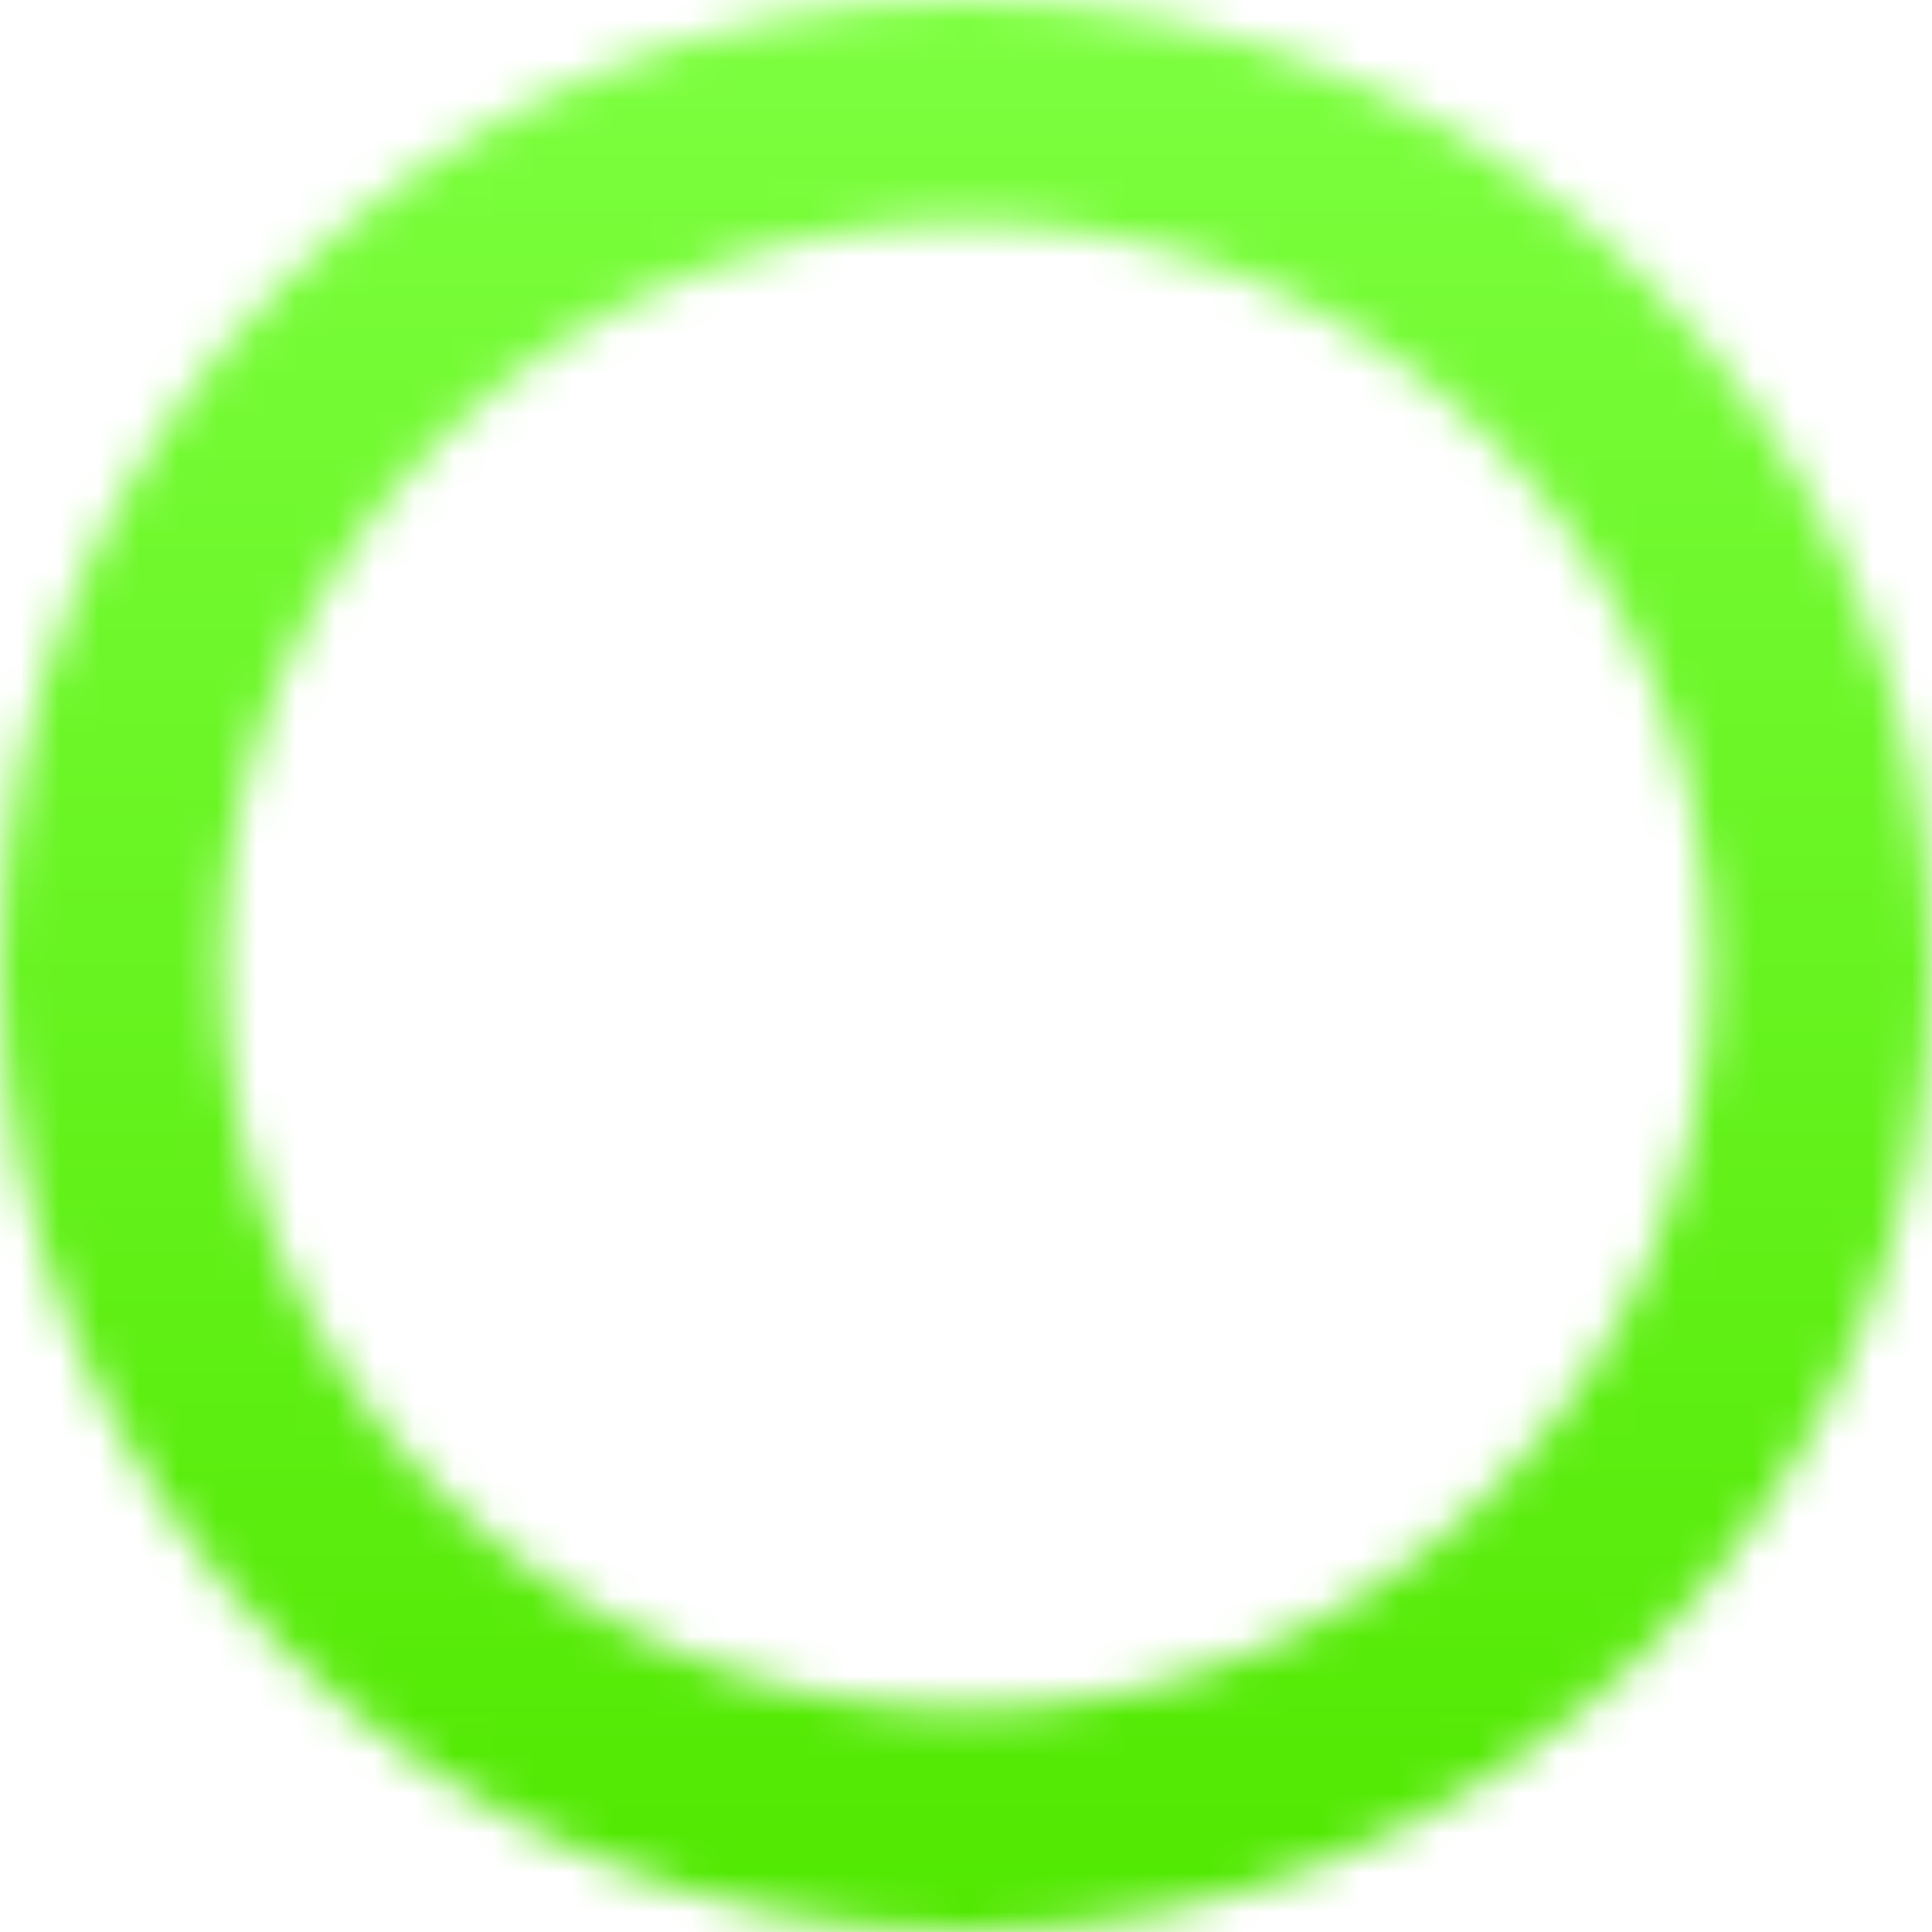 <svg width="49" height="49" viewBox="0 0 49 49" fill="none" xmlns="http://www.w3.org/2000/svg">
<mask id="path-1-inside-1_85_353" fill="white">
<path d="M49 24.5C49 38.031 38.031 49 24.5 49C10.969 49 0 38.031 0 24.5C0 10.969 10.969 0 24.5 0C38.031 0 49 10.969 49 24.5ZM5.629 24.5C5.629 34.922 14.078 43.371 24.5 43.371C34.922 43.371 43.371 34.922 43.371 24.5C43.371 14.078 34.922 5.629 24.5 5.629C14.078 5.629 5.629 14.078 5.629 24.5Z"/>
</mask>
<path d="M49 24.5C49 38.031 38.031 49 24.5 49C10.969 49 0 38.031 0 24.5C0 10.969 10.969 0 24.5 0C38.031 0 49 10.969 49 24.5ZM5.629 24.5C5.629 34.922 14.078 43.371 24.5 43.371C34.922 43.371 43.371 34.922 43.371 24.5C43.371 14.078 34.922 5.629 24.5 5.629C14.078 5.629 5.629 14.078 5.629 24.5Z" stroke="url(#paint0_linear_85_353)" stroke-width="8" mask="url(#path-1-inside-1_85_353)"/>
<defs>
<linearGradient id="paint0_linear_85_353" x1="24.5" y1="0" x2="24.5" y2="49" gradientUnits="userSpaceOnUse">
<stop stop-color="#7DFF40"/>
<stop offset="1" stop-color="#51E800"/>
</linearGradient>
</defs>
</svg>
